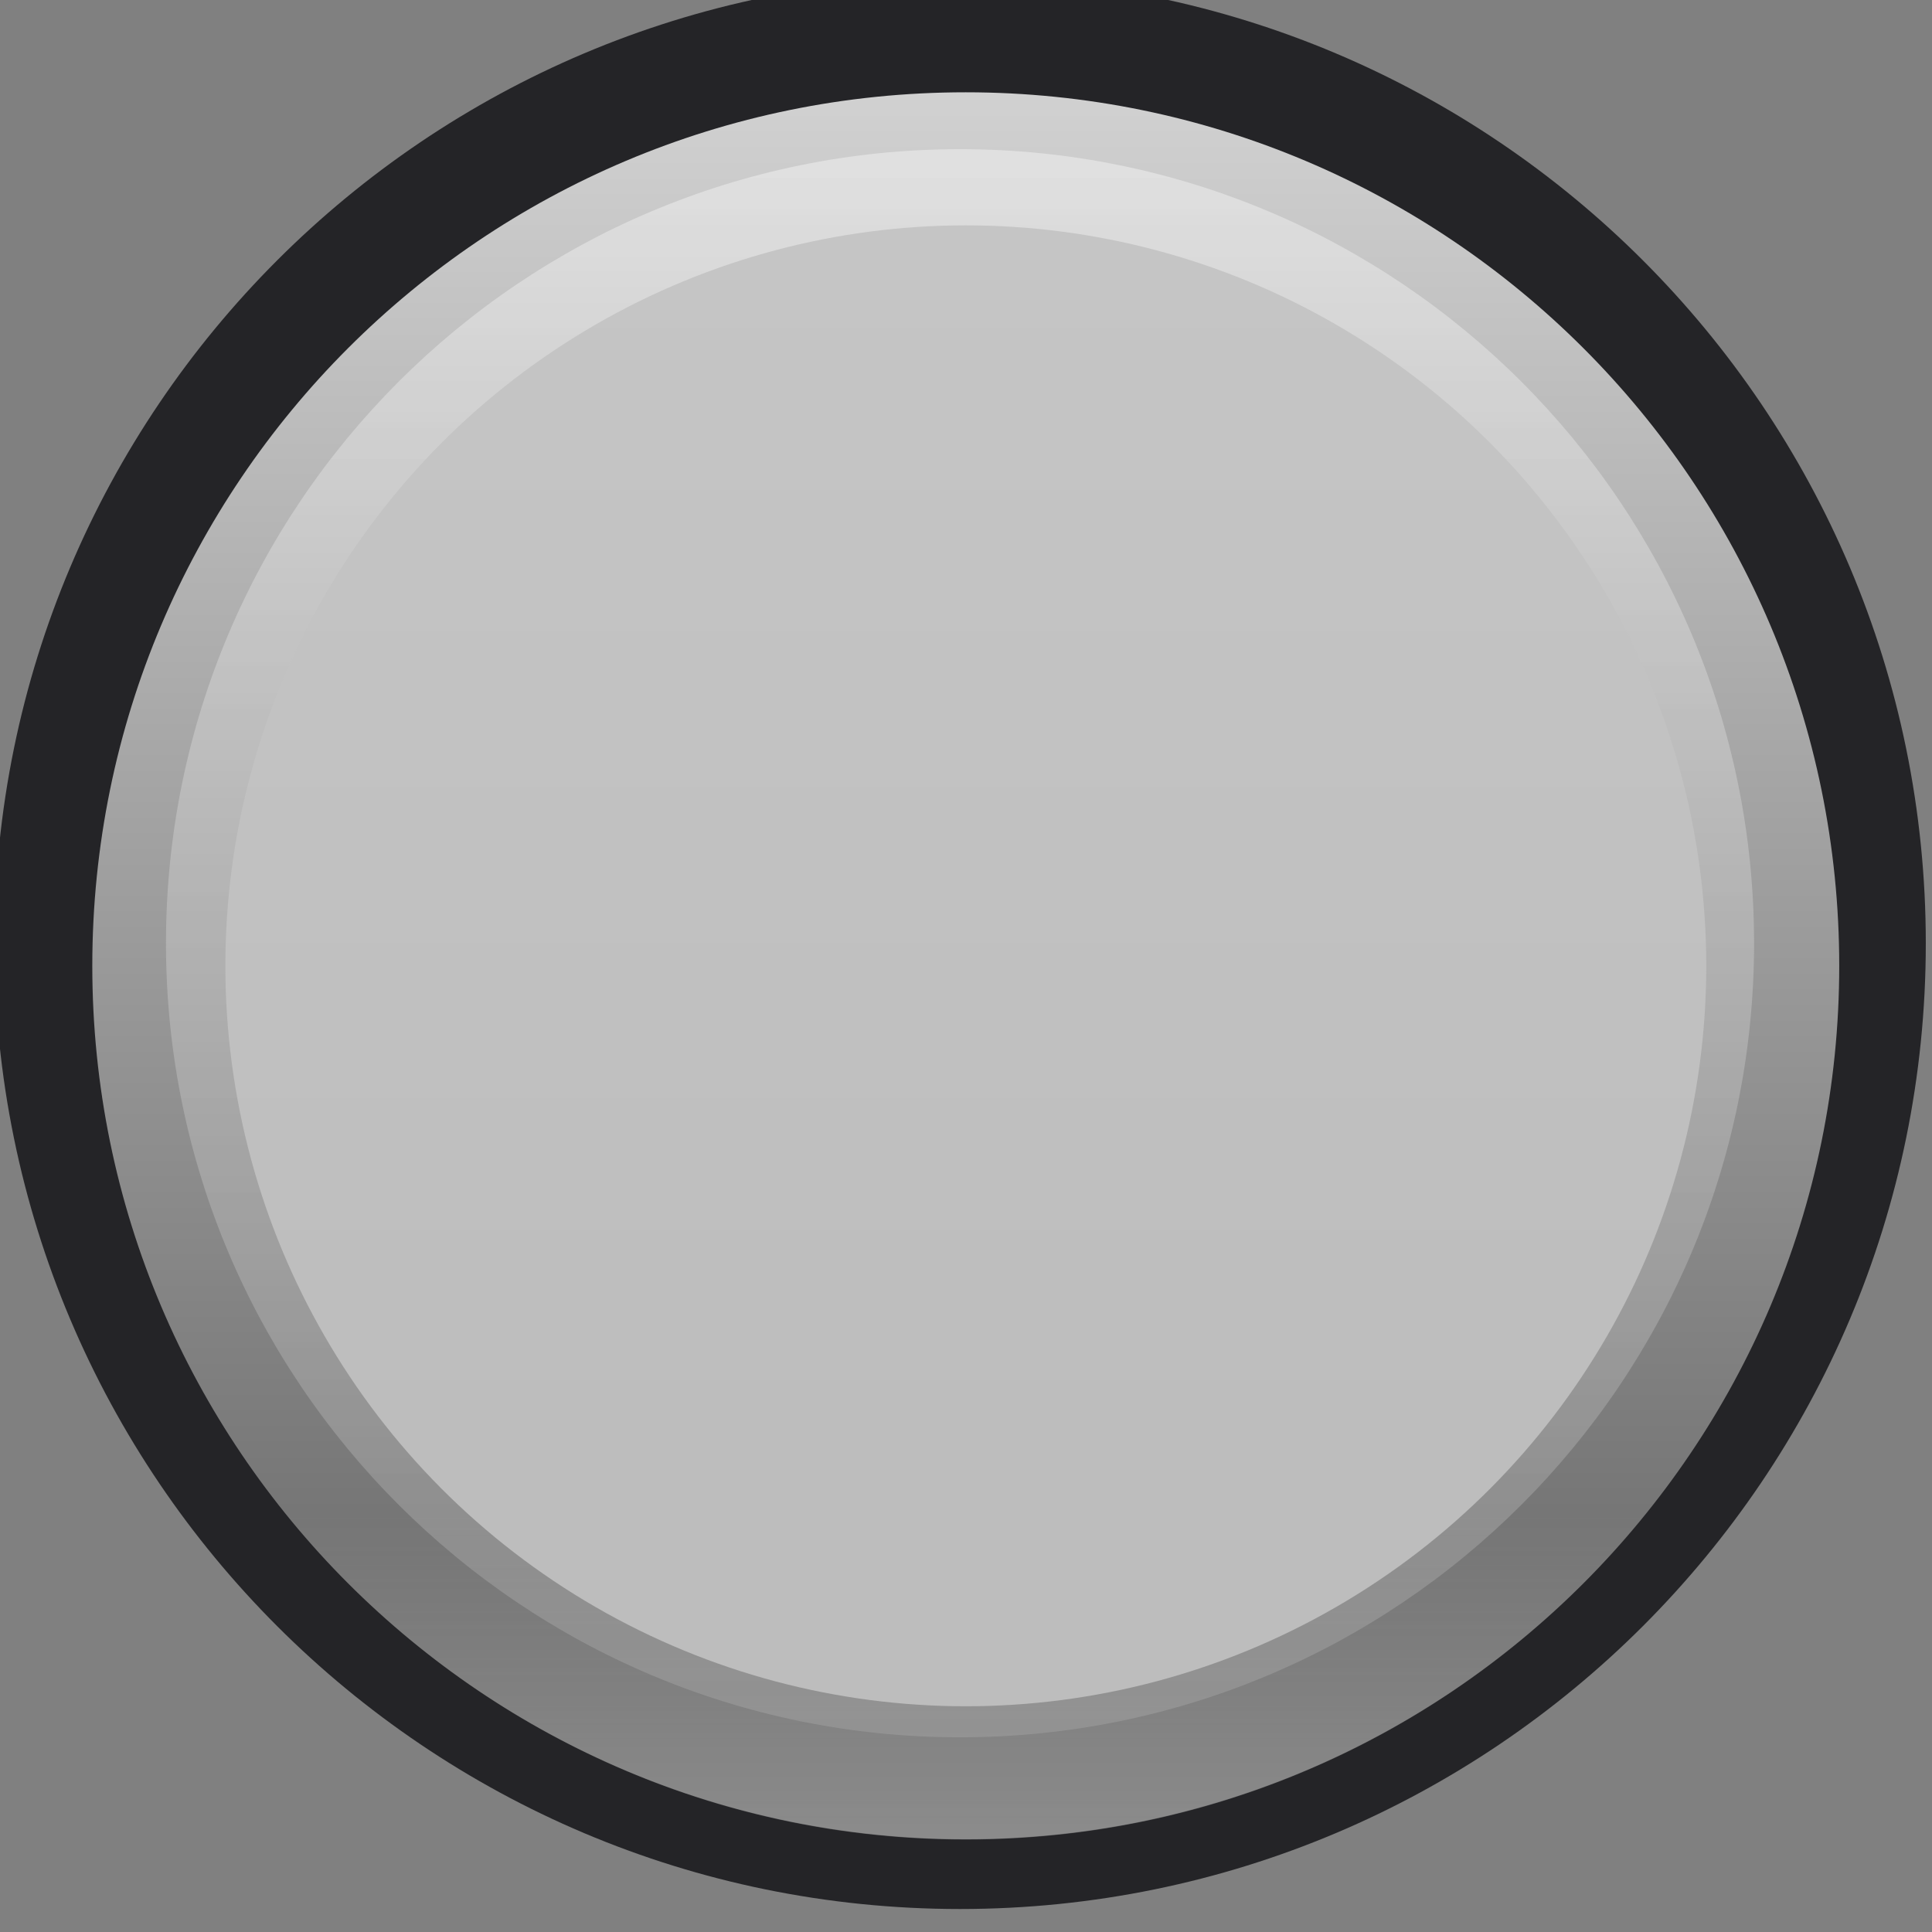 <?xml version="1.0" encoding="UTF-8" standalone="no"?>
<svg xmlns:dc="http://purl.org/dc/elements/1.1/" xmlns:cc="http://creativecommons.org/ns#" xmlns:rdf="http://www.w3.org/1999/02/22-rdf-syntax-ns#" xmlns:svg="http://www.w3.org/2000/svg" xmlns="http://www.w3.org/2000/svg" xmlns:sodipodi="http://sodipodi.sourceforge.net/DTD/sodipodi-0.dtd" xmlns:inkscape="http://www.inkscape.org/namespaces/inkscape" inkscape:version="1.0 (4035a4f, 2020-05-01)" sodipodi:docname="knob-9-light.svg" version="1.1" viewBox="0 0 34.016 34.016" height="9mm" width="9mm" data-name="Layer 2" id="Layer_2">
  <rect x="0" y="0" width="34.016" height="34.016" fill="#808080" stroke="none"/>
  <defs id="defs12888">
    <linearGradient id="linear-gradient" x1="-543.326" y1="-1233.677" x2="-566.4" y2="-1233.677" gradientTransform="rotate(-90,350.945,-894.27)" gradientUnits="userSpaceOnUse">
      <stop offset="0" stop-color="#d1d1d1" id="stop13453" />
      <stop offset="1" stop-color="#616161" id="stop13455" />
    </linearGradient>
    <linearGradient id="linear-gradient-2" x1="11.537" y1="23.078" x2="11.537" y2="18.8" gradientUnits="userSpaceOnUse">
      <stop offset="0" stop-color="#fff" id="stop13458" />
      <stop offset="1" stop-color="#fff" stop-opacity="0" id="stop13460" />
    </linearGradient>
    <linearGradient id="linear-gradient-7" x1="-215.022" y1="336.727" x2="-215.022" y2="357.703" gradientTransform="rotate(180,-102.267,178.852)" gradientUnits="userSpaceOnUse">
      <stop offset=".006" stop-color="#ababab" id="stop14079" />
      <stop offset="1" stop-color="#fff" id="stop14081" />
    </linearGradient>
  </defs>
  <sodipodi:namedview inkscape:current-layer="Layer_2" inkscape:window-maximized="0" inkscape:window-y="279" inkscape:window-x="235" inkscape:cy="12.755905" inkscape:cx="12.755905" inkscape:zoom="11.550948" units="mm" inkscape:document-units="mm" showgrid="false" id="namedview12886" inkscape:window-height="1094" inkscape:window-width="1440" inkscape:pageshadow="2" inkscape:pageopacity="0" guidetolerance="10" gridtolerance="10" objecttolerance="10" borderopacity="1" bordercolor="#666666" pagecolor="#ffffff" />
  <g transform="matrix(1.333,0,0,1.333,-402.58,-1586.601)" id="KNOBS">
    <g transform="translate(301.935,1189.951)" id="g5959-5">
      <path style="fill:#242427" d="m 25.512,12.757 c 0,7.044 -5.713,12.755 -12.757,12.755 C 5.712,25.512 0,19.801 0,12.757 0,5.71 5.712,0 12.755,0 19.799,0 25.512,5.71 25.512,12.757" id="path5961-3" />
    </g>
  </g>
  <g id="KNOBS-7" transform="matrix(1.333,0,0,1.333,1.625,1.625)">
    <path id="path5961-3-9" d="m 23.074,11.538 c 0,6.371 -5.167,11.536 -11.538,11.536 C 5.166,23.074 0,17.909 0,11.538 0,5.164 5.166,0 11.536,0 17.907,0 23.074,5.164 23.074,11.538" style="fill:url(#linear-gradient)" />
    <g style="opacity:0.27" id="g13468">
      <path d="m 11.538,23.078 c 3.619,0 6.847,-1.669 8.963,-4.278 H 2.573 c 2.116,2.608 5.344,4.278 8.964,4.278 z" style="fill:url(#linear-gradient-2)" id="path13466" />
    </g>
  </g>
  <g id="KNOBS-3" transform="matrix(1.333,0,0,1.333,-399.557,-1583.578)">
    <g style="opacity:0.39" id="g14088">
      <g id="g5959-5-0" transform="translate(301.935,1189.951)">
        <path id="path5961-3-0" d="m 20.976,10.489 c 0,5.792 -4.697,10.487 -10.489,10.487 C 4.696,20.976 0,16.281 0,10.489 0,4.695 4.696,0 10.487,0 16.279,0 20.976,4.695 20.976,10.489" style="fill:url(#linear-gradient-7)" />
      </g>
    </g>
  </g>
  <g id="KNOBS-1" transform="matrix(1.333,0,0,1.333,3.968,3.968)">
    <circle cx="9.78" cy="9.78" r="9.78" style="opacity:0.89;fill:#c2c2c2" id="circle14690" />
  </g>
</svg>
